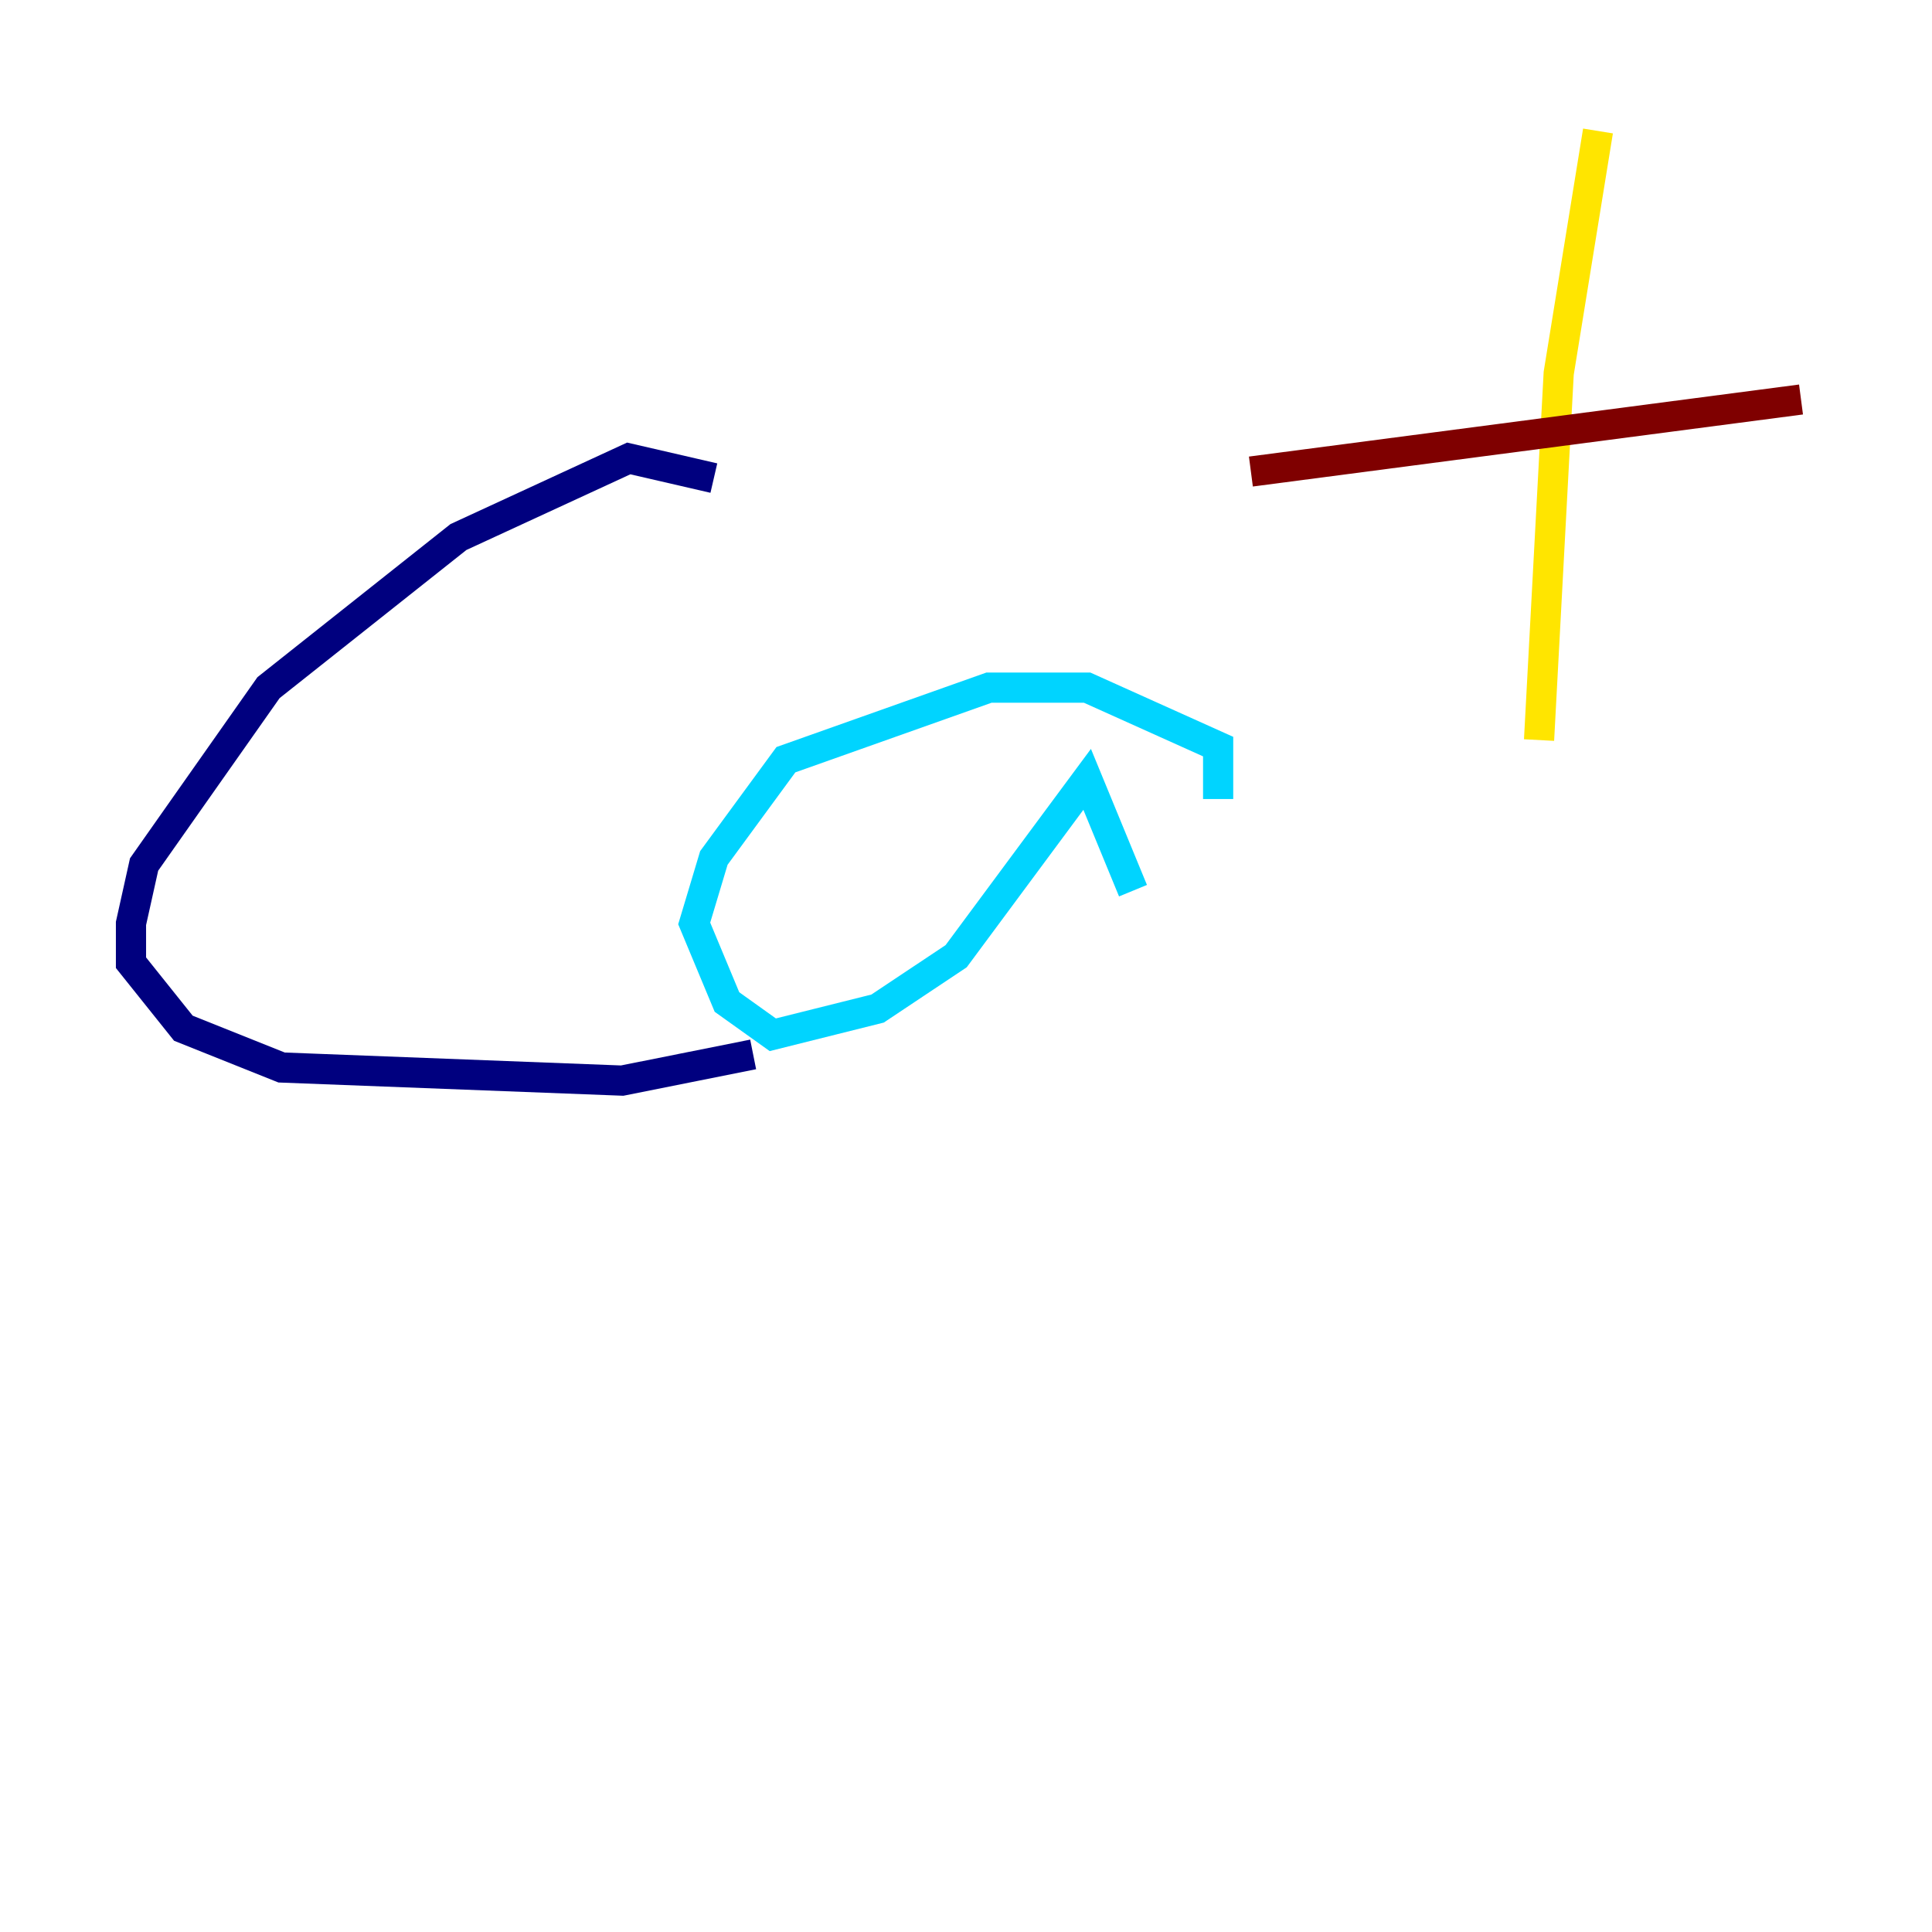 <?xml version="1.0" encoding="utf-8" ?>
<svg baseProfile="tiny" height="128" version="1.2" viewBox="0,0,128,128" width="128" xmlns="http://www.w3.org/2000/svg" xmlns:ev="http://www.w3.org/2001/xml-events" xmlns:xlink="http://www.w3.org/1999/xlink"><defs /><polyline fill="none" points="47.295,31.675 41.654,30.373 30.373,35.58 17.79,45.559 9.546,57.275 8.678,61.18 8.678,63.783 12.149,68.122 18.658,70.725 41.22,71.593 49.898,69.858" stroke="#00007f" stroke-width="2" /><polyline fill="none" points="80.705,52.936 80.705,49.464 72.027,45.559 65.519,45.559 52.068,50.332 47.295,56.841 45.993,61.18 48.163,66.386 51.2,68.556 58.142,66.82 63.349,63.349 72.027,51.634 75.064,59.01" stroke="#00d4ff" stroke-width="2" /><polyline fill="none" points="105.871,8.678 103.268,24.732 101.966,49.031" stroke="#ffe500" stroke-width="2" /><polyline fill="none" points="82.875,31.241 119.322,26.468" stroke="#7f0000" stroke-width="2" /></svg>